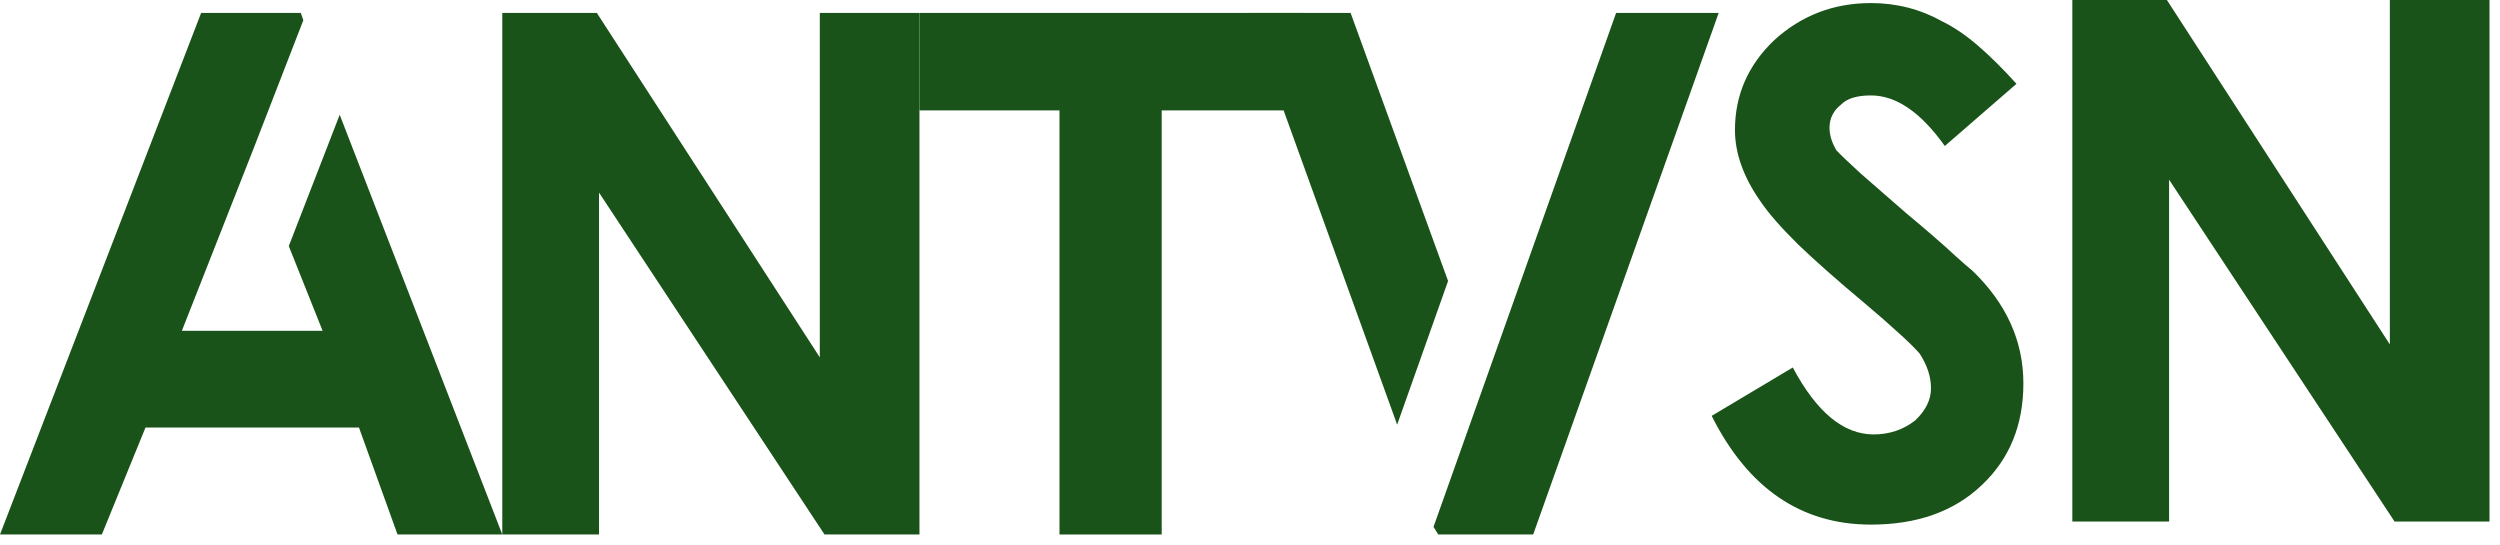 <svg width="179" height="39" viewBox="0 0 179 39" fill="none" xmlns="http://www.w3.org/2000/svg">
<path d="M21.537 0.926L21.719 1.447L18.073 10.848L13.021 23.686H23.099L20.677 17.619L24.323 8.217L35.964 38.27H28.463L25.703 30.613H10.417L7.292 38.27H0L14.401 0.926L21.537 0.926Z" fill="#1A5319"/>
<path d="M65.833 0.926V38.27H59.036L42.89 13.79V38.27H35.963V0.926H42.734L58.698 25.587V0.926H65.833Z" fill="#1A5319"/>
<path d="M93.385 0.926V7.905H90H83.177V38.27H75.859V7.905H69.218H65.833V0.926L93.385 0.926Z" fill="#1A5319"/>
<path d="M89.385 0.926L100.036 30.405L103.682 20.119L96.703 0.926H89.385ZM115.713 0.926L102.64 37.723L102.979 38.27H109.776L123.057 0.926H115.713Z" fill="#1A5319"/>
<path d="M133.962 37.562C128.962 37.562 125.16 34.967 122.556 29.776L128.363 26.312C130.065 29.507 131.992 31.104 134.145 31.104C135.273 31.104 136.263 30.774 137.113 30.115C137.877 29.403 138.259 28.63 138.259 27.797C138.259 26.981 137.99 26.156 137.452 25.323C137.105 24.924 136.601 24.429 135.942 23.838C135.282 23.231 134.457 22.51 133.468 21.677C131.575 20.097 130.004 18.708 128.754 17.51C127.521 16.295 126.619 15.262 126.046 14.412C124.83 12.675 124.223 10.974 124.223 9.307C124.223 6.807 125.16 4.663 127.035 2.875C128.98 1.104 131.289 0.219 133.962 0.219C135.803 0.219 137.513 0.661 139.093 1.547C139.909 1.946 140.751 2.519 141.619 3.266C142.487 4.012 143.407 4.924 144.379 6L139.249 10.453C137.53 8.04 135.768 6.833 133.962 6.833C132.955 6.833 132.244 7.05 131.827 7.484C131.271 7.918 130.994 8.474 130.994 9.151C130.994 9.672 131.159 10.21 131.488 10.766C131.818 11.113 132.391 11.66 133.207 12.406C134.041 13.135 135.126 14.082 136.462 15.245C138.025 16.547 139.214 17.58 140.03 18.344C140.568 18.83 140.968 19.177 141.228 19.385C143.659 21.729 144.874 24.42 144.874 27.458C144.874 30.444 143.876 32.875 141.879 34.75C139.9 36.625 137.261 37.562 133.962 37.562Z" fill="#1A5319"/>
<path d="M178.249 0V37.344H171.452L155.306 12.865V37.344H148.379V0L155.15 0L171.113 24.662V0L178.249 0Z" fill="#1A5319"/>
</svg>
